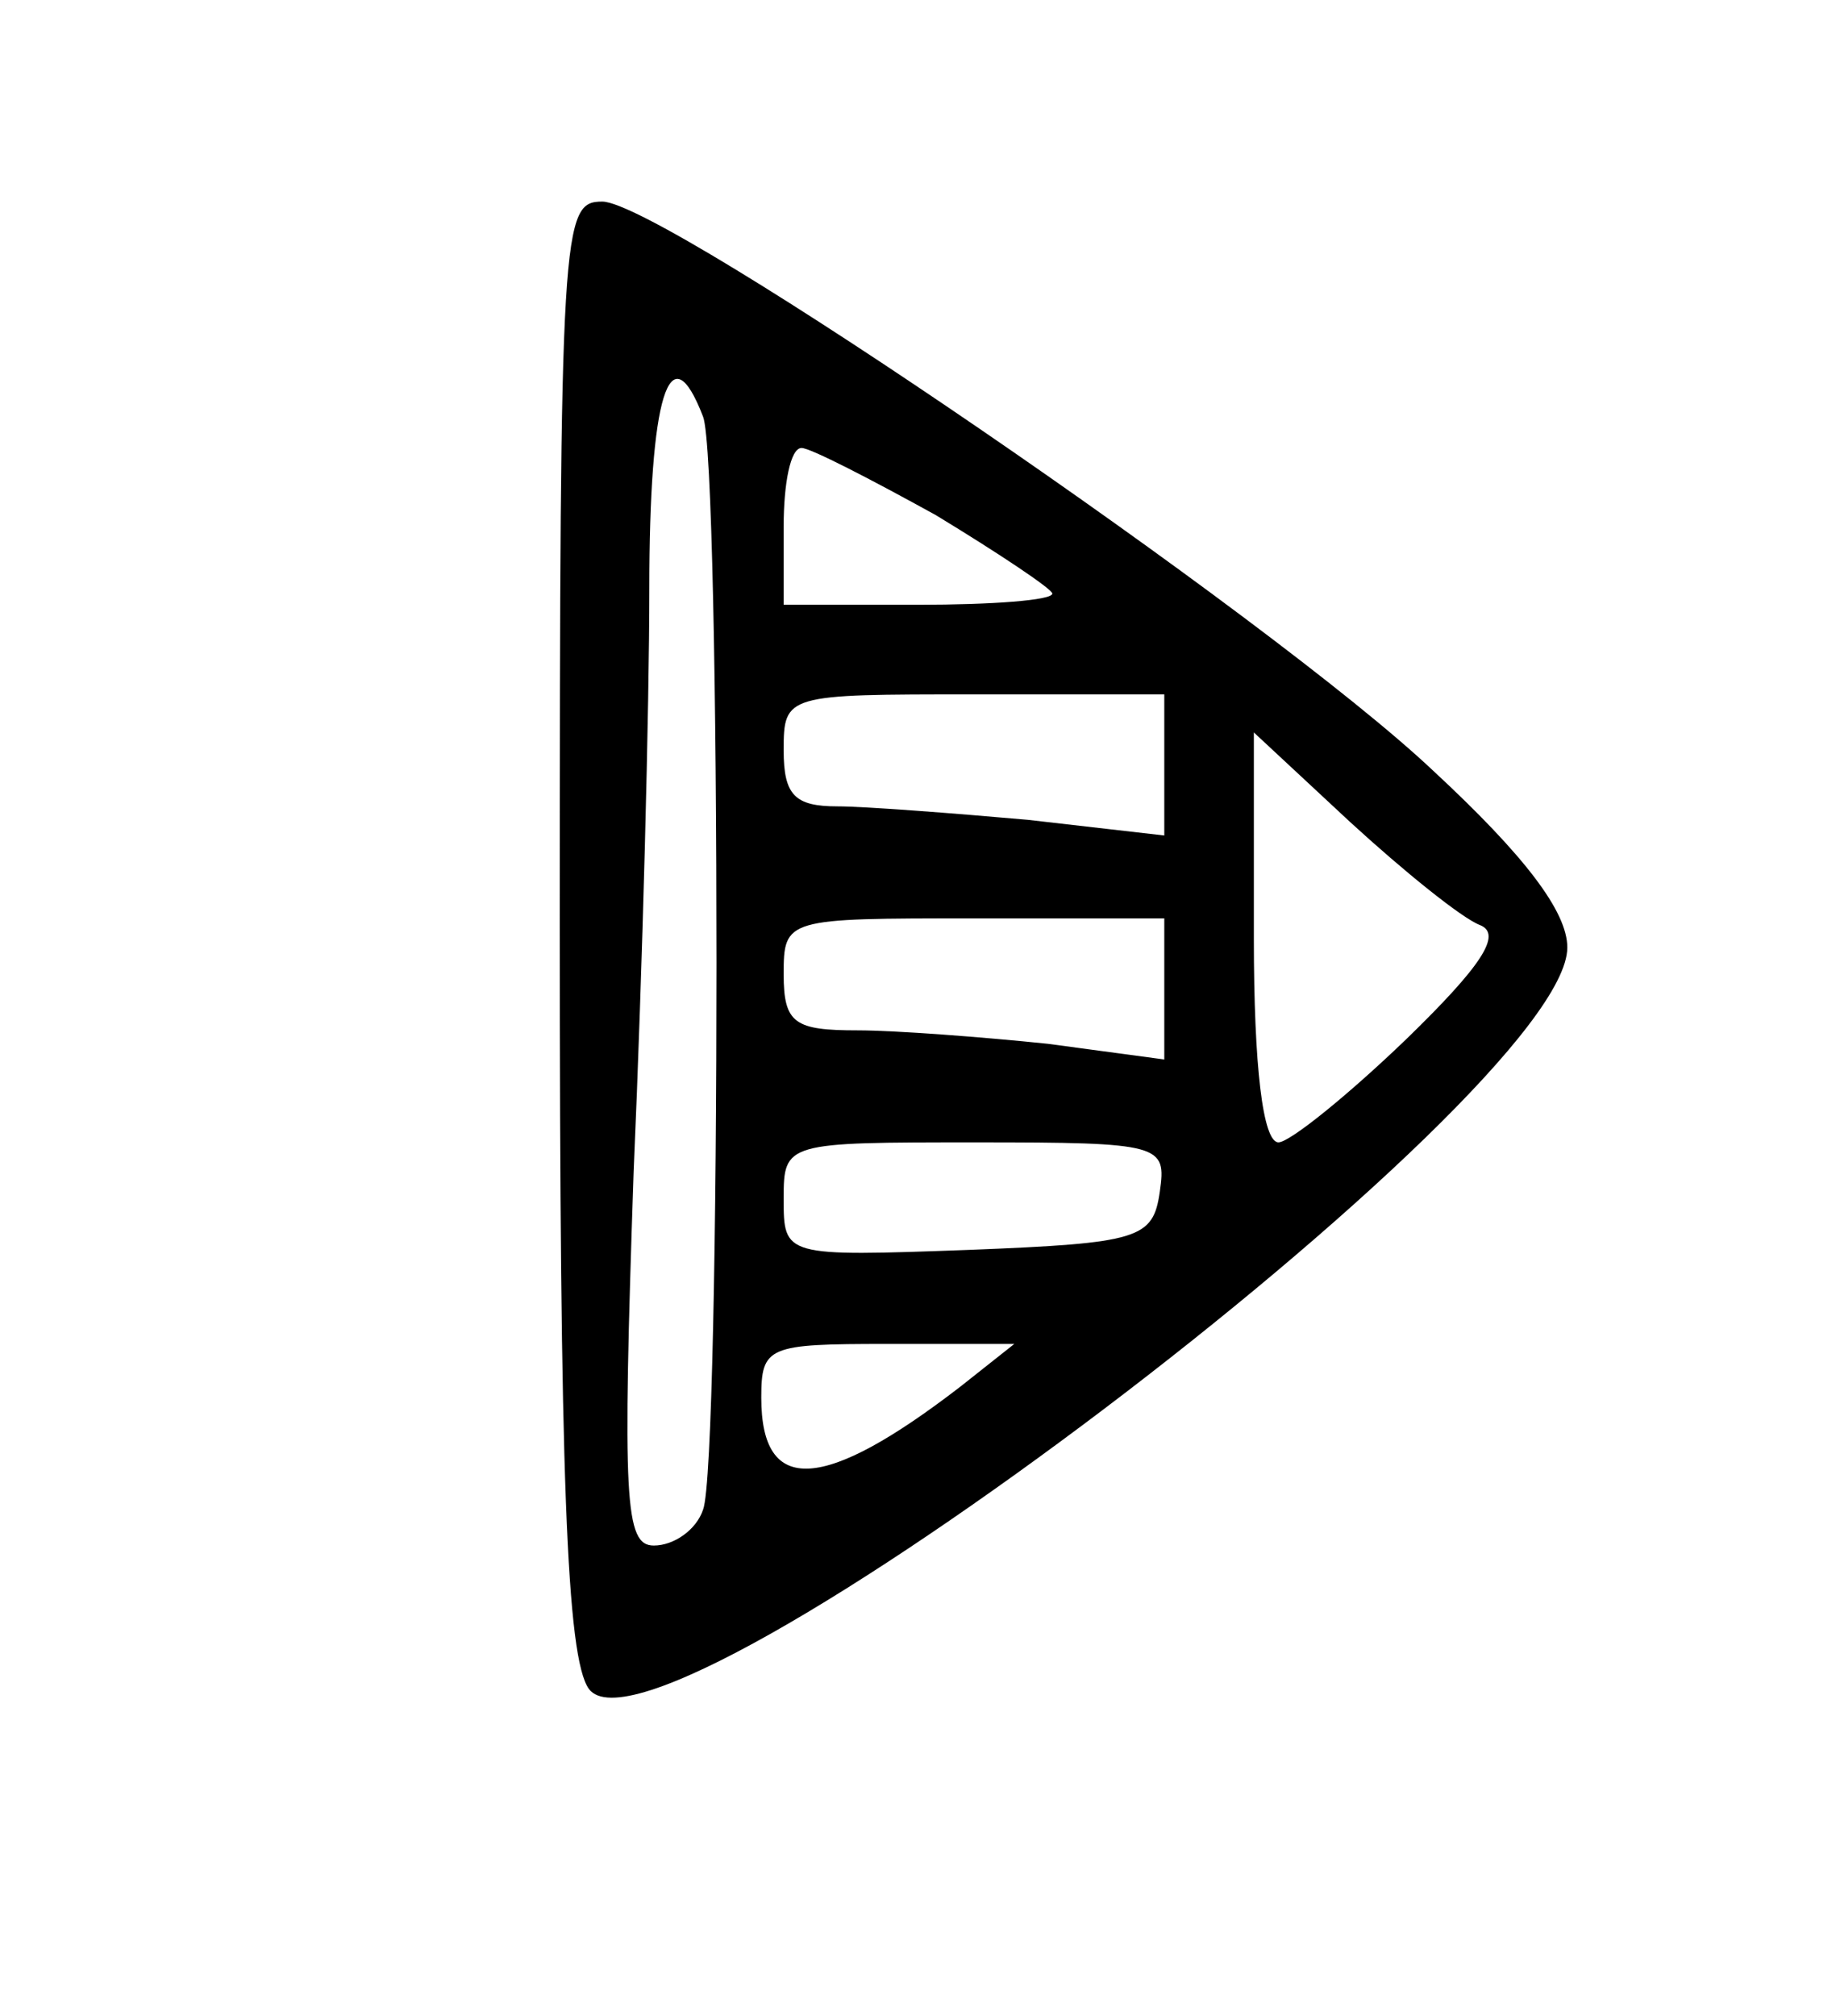 <?xml version="1.0" standalone="no"?>
<!DOCTYPE svg PUBLIC "-//W3C//DTD SVG 20010904//EN"
 "http://www.w3.org/TR/2001/REC-SVG-20010904/DTD/svg10.dtd">
<svg version="1.0" xmlns="http://www.w3.org/2000/svg"
 width="82pt" height="90pt" viewBox="0 0 82 90"
 preserveAspectRatio="xMidYMid meet">
<g transform="translate(0,90) scale(0.1,-0.1)"
fill="#000000" stroke="none">
<path d="M250 487 c0 -246 3 -327 13 -341 31 -42 437 265 437 331 0 16 -19 41
-60 79 -72 68 -344 254 -371 254 -18 0 -19 -10 -19 -323z m64 227 c8 -20 8
-468 0 -488 -3 -9 -13 -16 -22 -16 -13 0 -14 20 -9 167 4 91 7 208 7 260 0 86
9 116 24 77z m104 -44 c28 -17 52 -33 52 -35 0 -3 -27 -5 -60 -5 l-60 0 0 35
c0 19 3 35 8 35 4 0 31 -14 60 -30z m102 -111 l0 -32 -61 7 c-34 3 -73 6 -85
6 -19 0 -24 5 -24 25 0 25 1 25 85 25 l85 0 0 -31z m141 -72 c10 -4 1 -18 -33
-51 -26 -25 -52 -46 -57 -46 -7 0 -11 34 -11 91 l0 92 43 -40 c24 -22 50 -43
58 -46z m-141 -28 l0 -32 -52 7 c-29 3 -68 6 -85 6 -28 0 -33 3 -33 25 0 25 1
25 85 25 l85 0 0 -31z m-2 -91 c-3 -21 -9 -23 -85 -26 -83 -3 -83 -3 -83 23 0
25 1 25 86 25 83 0 85 -1 82 -22z m-89 -87 c-61 -47 -89 -49 -89 -5 0 23 3 24
56 24 l57 0 -24 -19z"/>
</g>
</svg>
